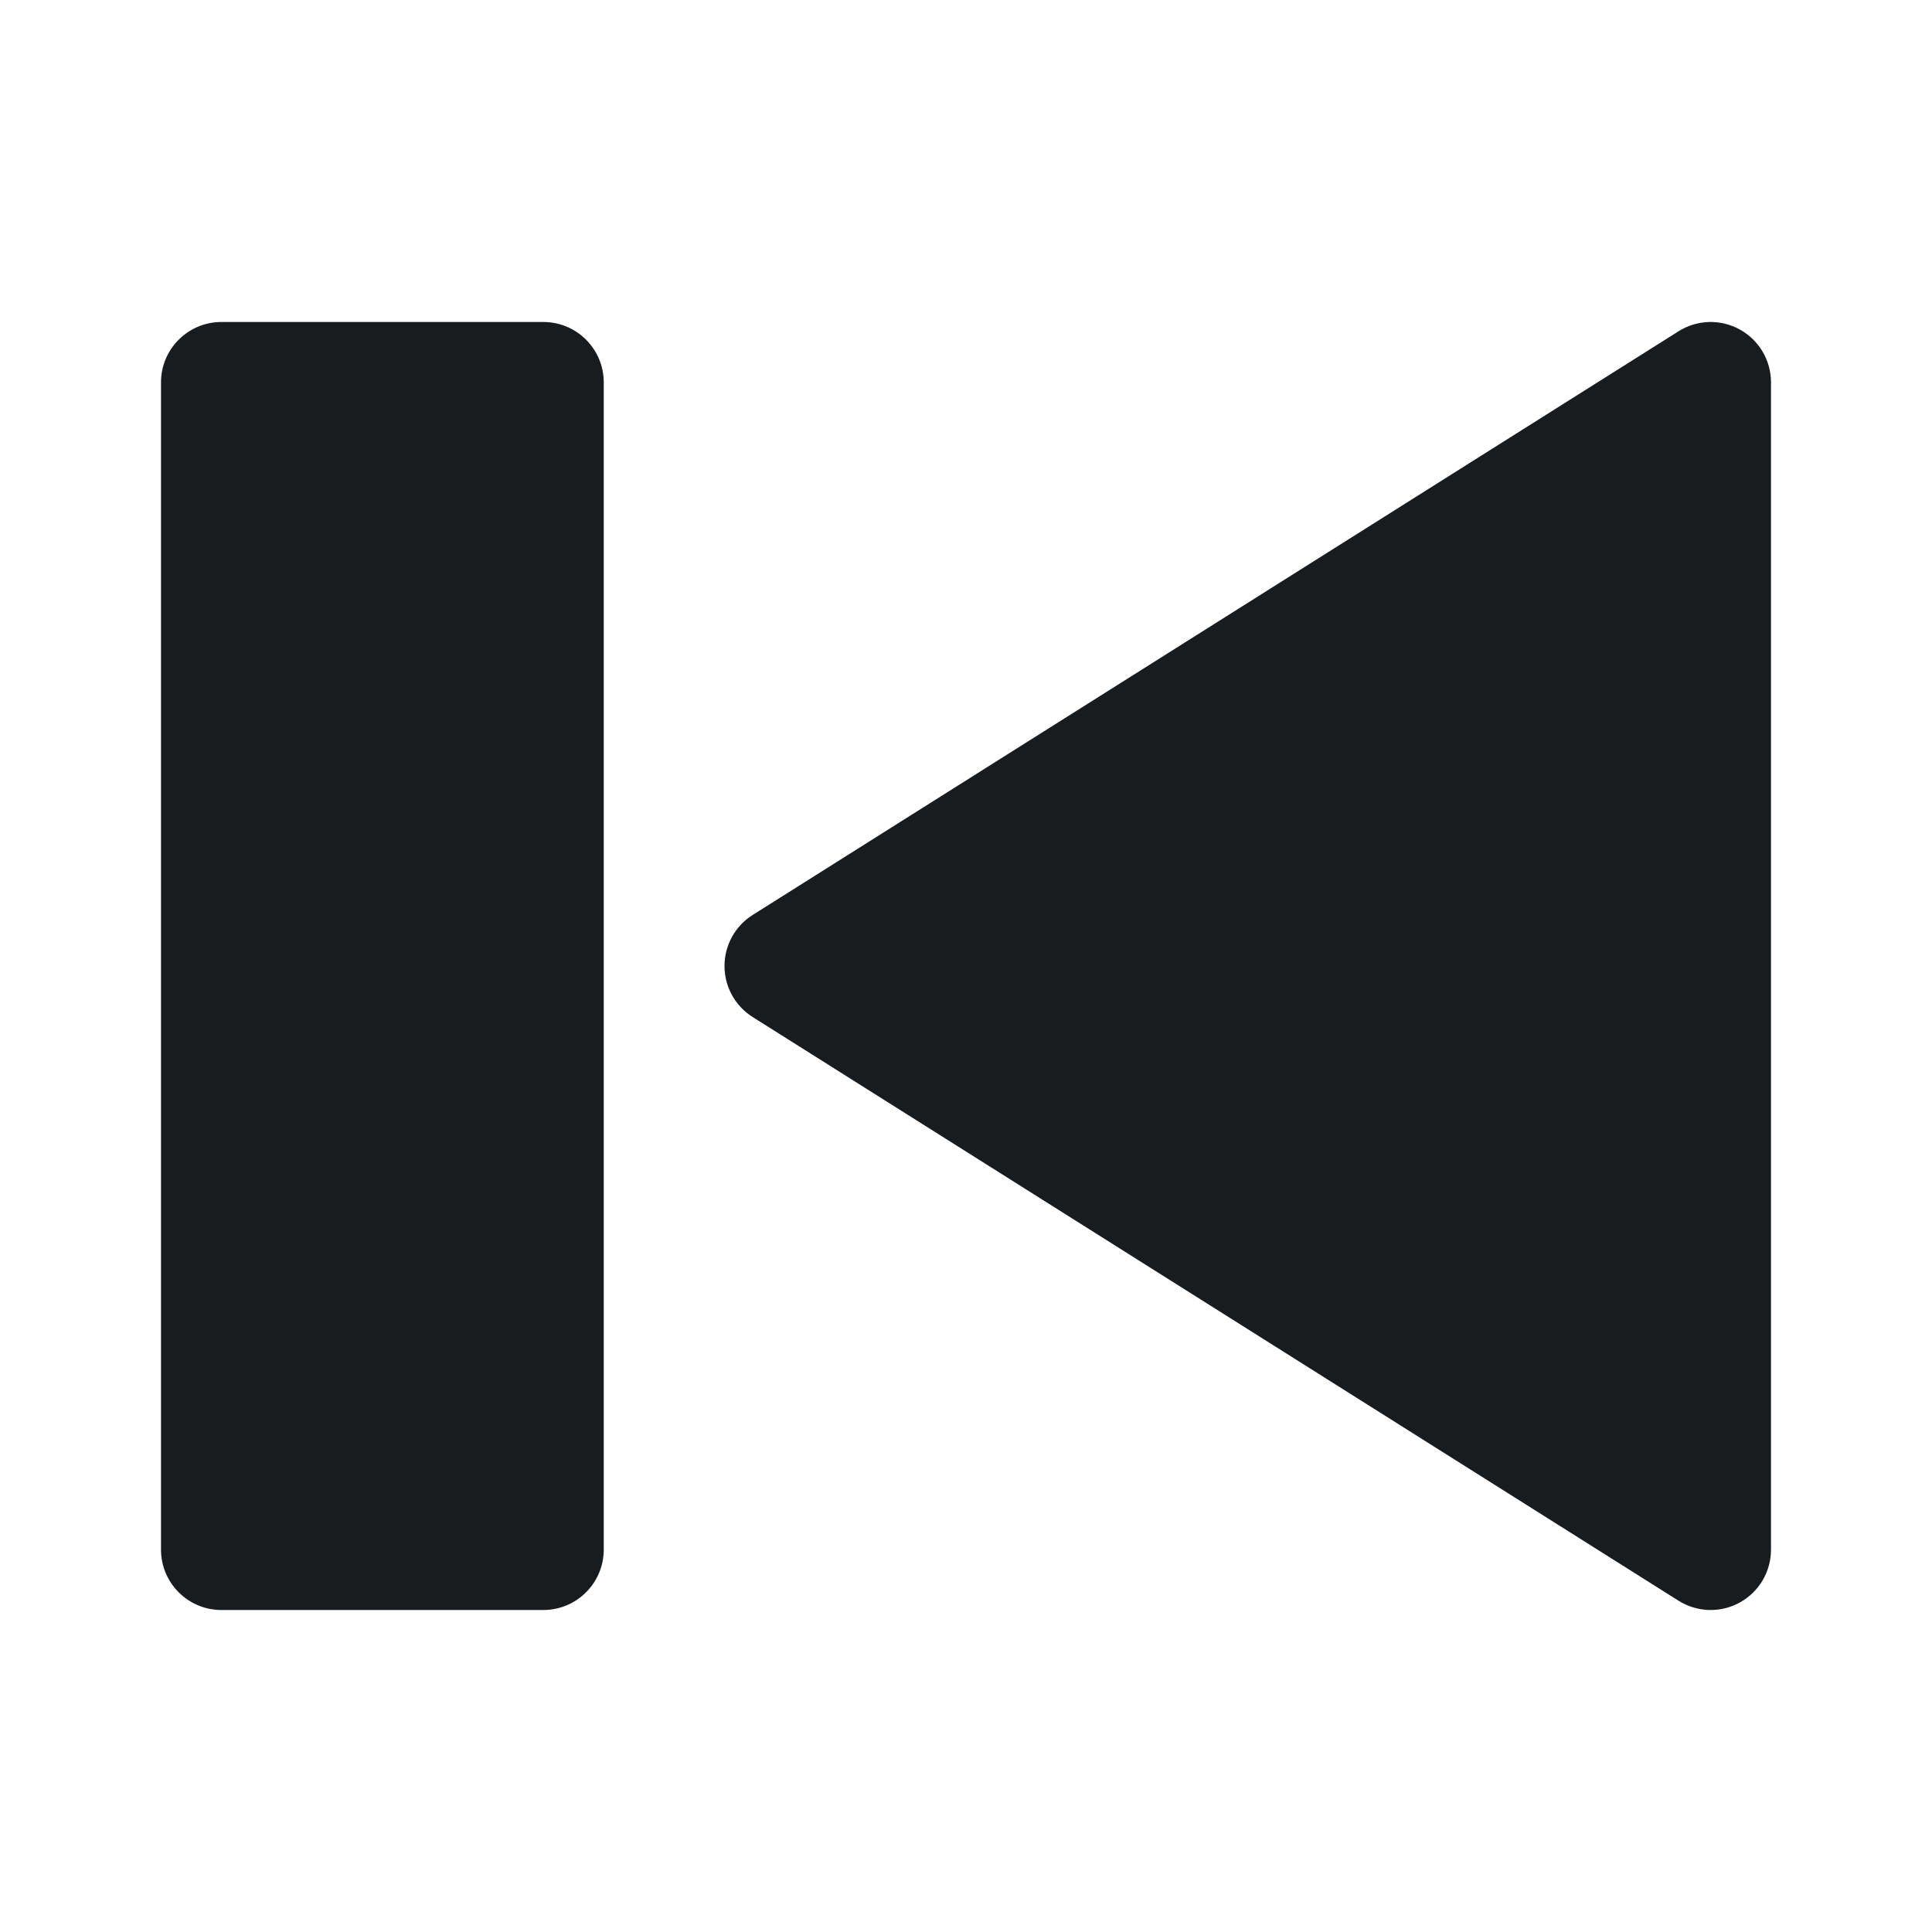 <svg width="24" height="24" viewBox="0 0 24 24" fill="none" xmlns="http://www.w3.org/2000/svg">
<path d="M7.5 4.75C7.5 4.336 7.164 4 6.75 4H2.75C2.336 4 2 4.336 2 4.75V19.25C2 19.664 2.336 20 2.75 20H6.75C6.949 20 7.14 19.921 7.28 19.78C7.421 19.64 7.5 19.449 7.5 19.25L7.5 4.75Z" fill="#191C1E"/>
<path d="M22 4.75C22 4.477 21.852 4.225 21.612 4.093C21.373 3.961 21.081 3.97 20.85 4.116L9.35 11.366C9.132 11.503 9 11.742 9 12C9 12.258 9.132 12.497 9.35 12.634L20.85 19.884C21.081 20.03 21.373 20.039 21.612 19.907C21.852 19.775 22 19.523 22 19.25V4.75Z" fill="#191C1E"/>
</svg>
